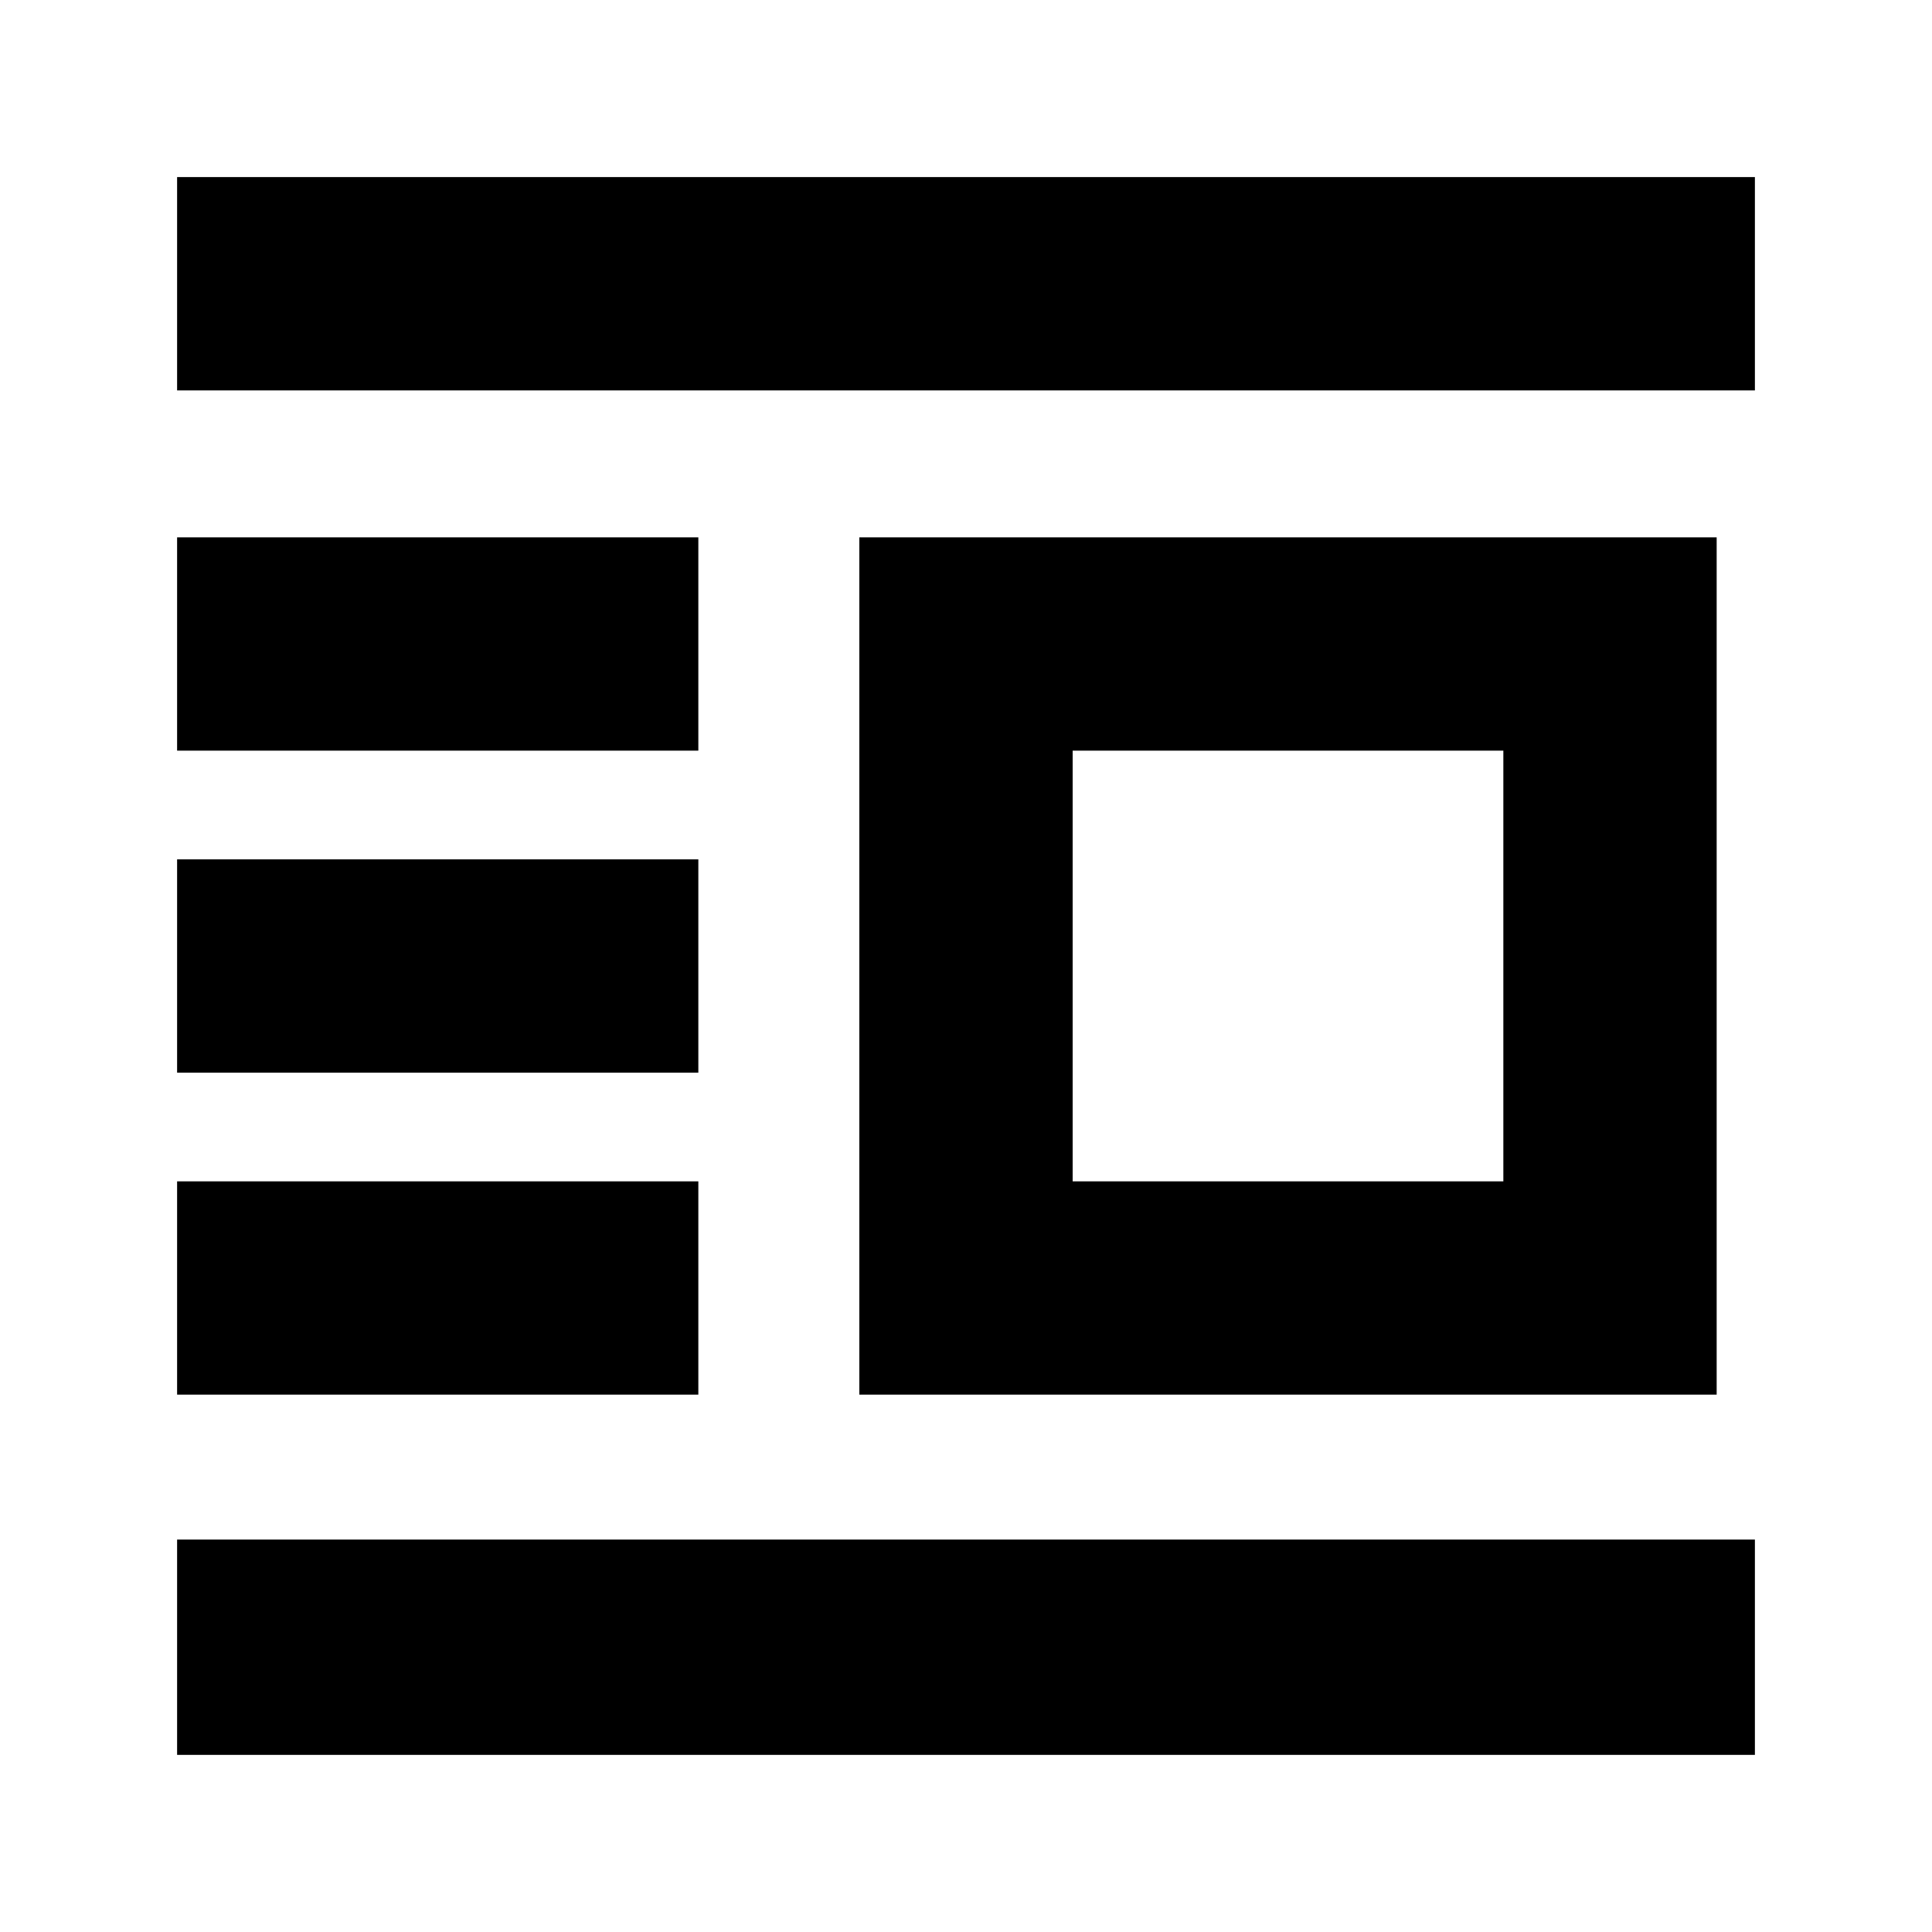 <svg xmlns="http://www.w3.org/2000/svg" height="24" viewBox="0 -960 960 960" width="24"><path d="M427-267v-426h426v426H427Zm106-106h214v-214H533v214ZM88-88v-107h784v107H88Zm0-179v-106h259v106H88Zm0-160v-106h259v106H88Zm0-160v-106h259v106H88Zm0-179v-106h784v106H88Z"/></svg>